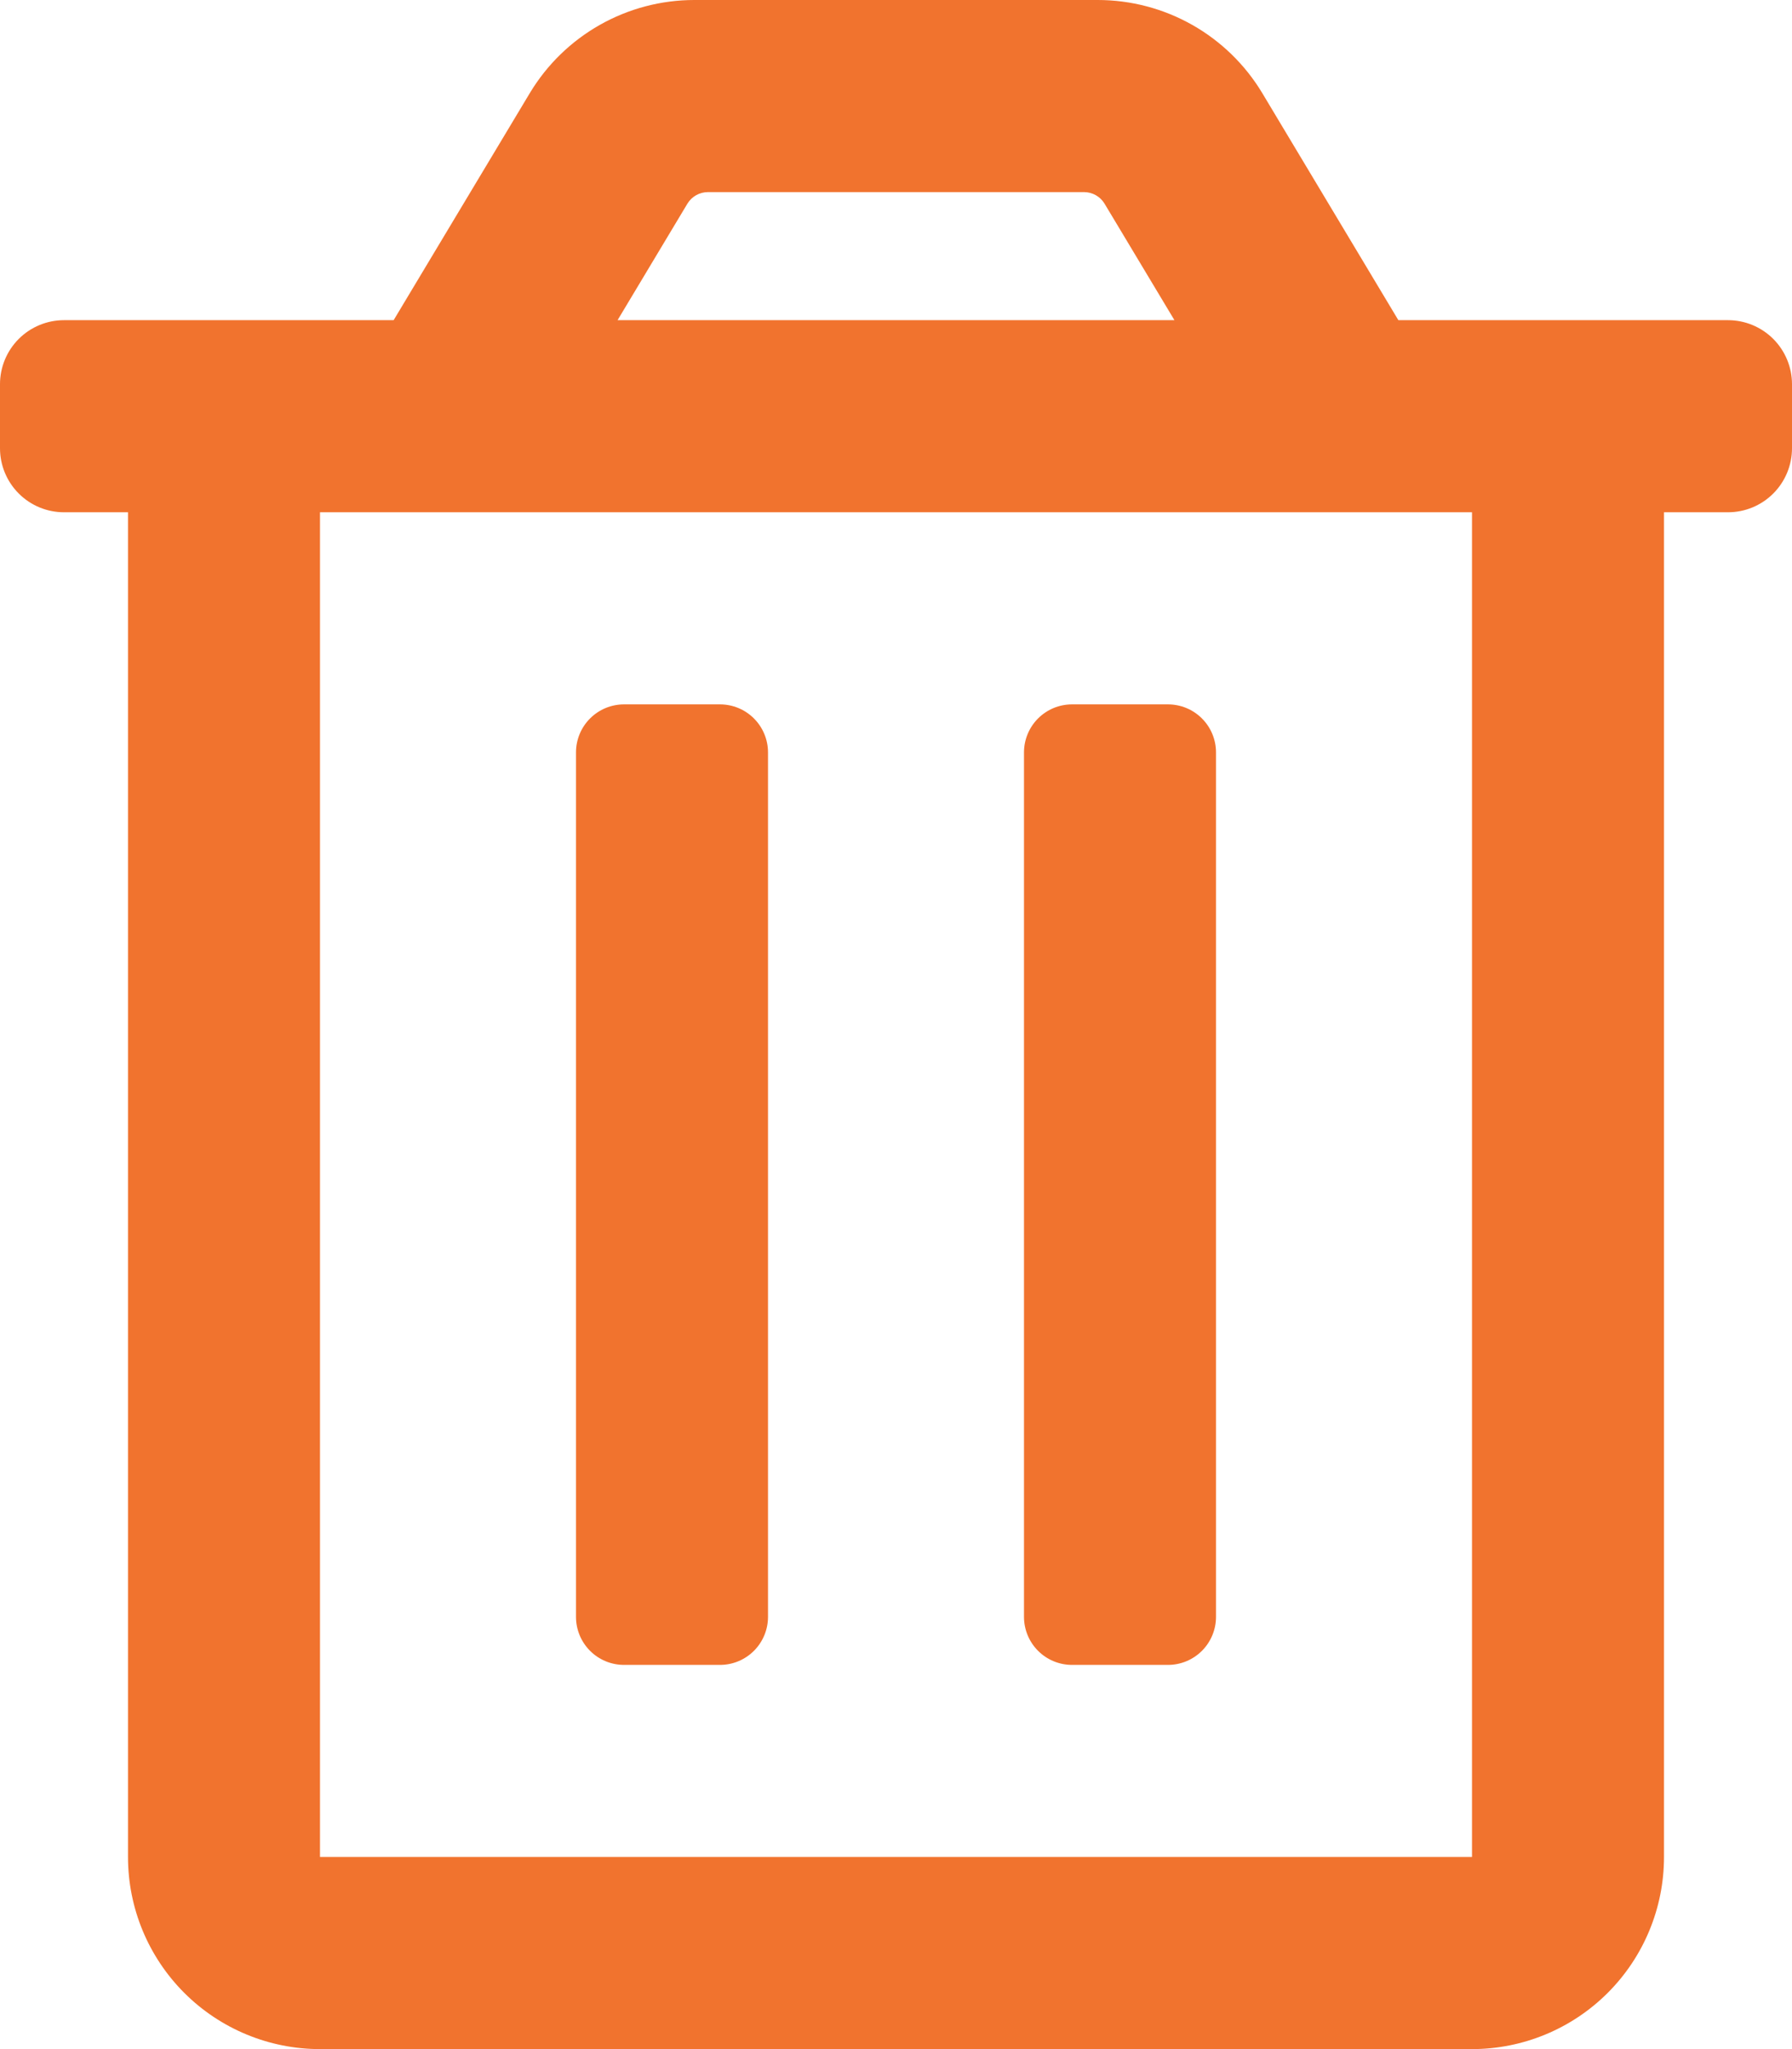 <svg width="448" height="512" viewBox="0 0 448 512" fill="none" xmlns="http://www.w3.org/2000/svg">
<g clip-path="url(#clip0)">
<path d="M268 416H292C295.183 416 298.235 414.736 300.485 412.485C302.736 410.235 304 407.183 304 404V188C304 184.817 302.736 181.765 300.485 179.515C298.235 177.264 295.183 176 292 176H268C264.817 176 261.765 177.264 259.515 179.515C257.264 181.765 256 184.817 256 188V404C256 407.183 257.264 410.235 259.515 412.485C261.765 414.736 264.817 416 268 416ZM432 80H349.59L315.59 23.3C311.323 16.19 305.287 10.307 298.07 6.224C290.853 2.14 282.702 -0.004 274.41 5.44446e-06H173.59C165.301 -0 157.154 2.145 149.941 6.229C142.728 10.312 136.695 16.193 132.43 23.3L98.41 80H16C11.757 80 7.687 81.686 4.686 84.686C1.686 87.687 0 91.757 0 96L0 112C0 116.243 1.686 120.313 4.686 123.314C7.687 126.314 11.757 128 16 128H32V464C32 476.73 37.057 488.939 46.059 497.941C55.061 506.943 67.27 512 80 512H368C380.73 512 392.939 506.943 401.941 497.941C410.943 488.939 416 476.73 416 464V128H432C436.243 128 440.313 126.314 443.314 123.314C446.314 120.313 448 116.243 448 112V96C448 91.757 446.314 87.687 443.314 84.686C440.313 81.686 436.243 80 432 80ZM171.84 50.91C172.375 50.02 173.131 49.284 174.036 48.774C174.94 48.264 175.962 47.997 177 48H271C272.037 47.999 273.056 48.266 273.959 48.776C274.861 49.286 275.616 50.021 276.15 50.91L293.61 80H154.39L171.84 50.91ZM368 464H80V128H368V464ZM156 416H180C183.183 416 186.235 414.736 188.485 412.485C190.736 410.235 192 407.183 192 404V188C192 184.817 190.736 181.765 188.485 179.515C186.235 177.264 183.183 176 180 176H156C152.817 176 149.765 177.264 147.515 179.515C145.264 181.765 144 184.817 144 188V404C144 407.183 145.264 410.235 147.515 412.485C149.765 414.736 152.817 416 156 416Z" fill="#F1732E"/>
</g>
<defs>
<clipPath id="clip0">
<rect width="448" height="512" fill="white"/>
</clipPath>
</defs>
</svg>
